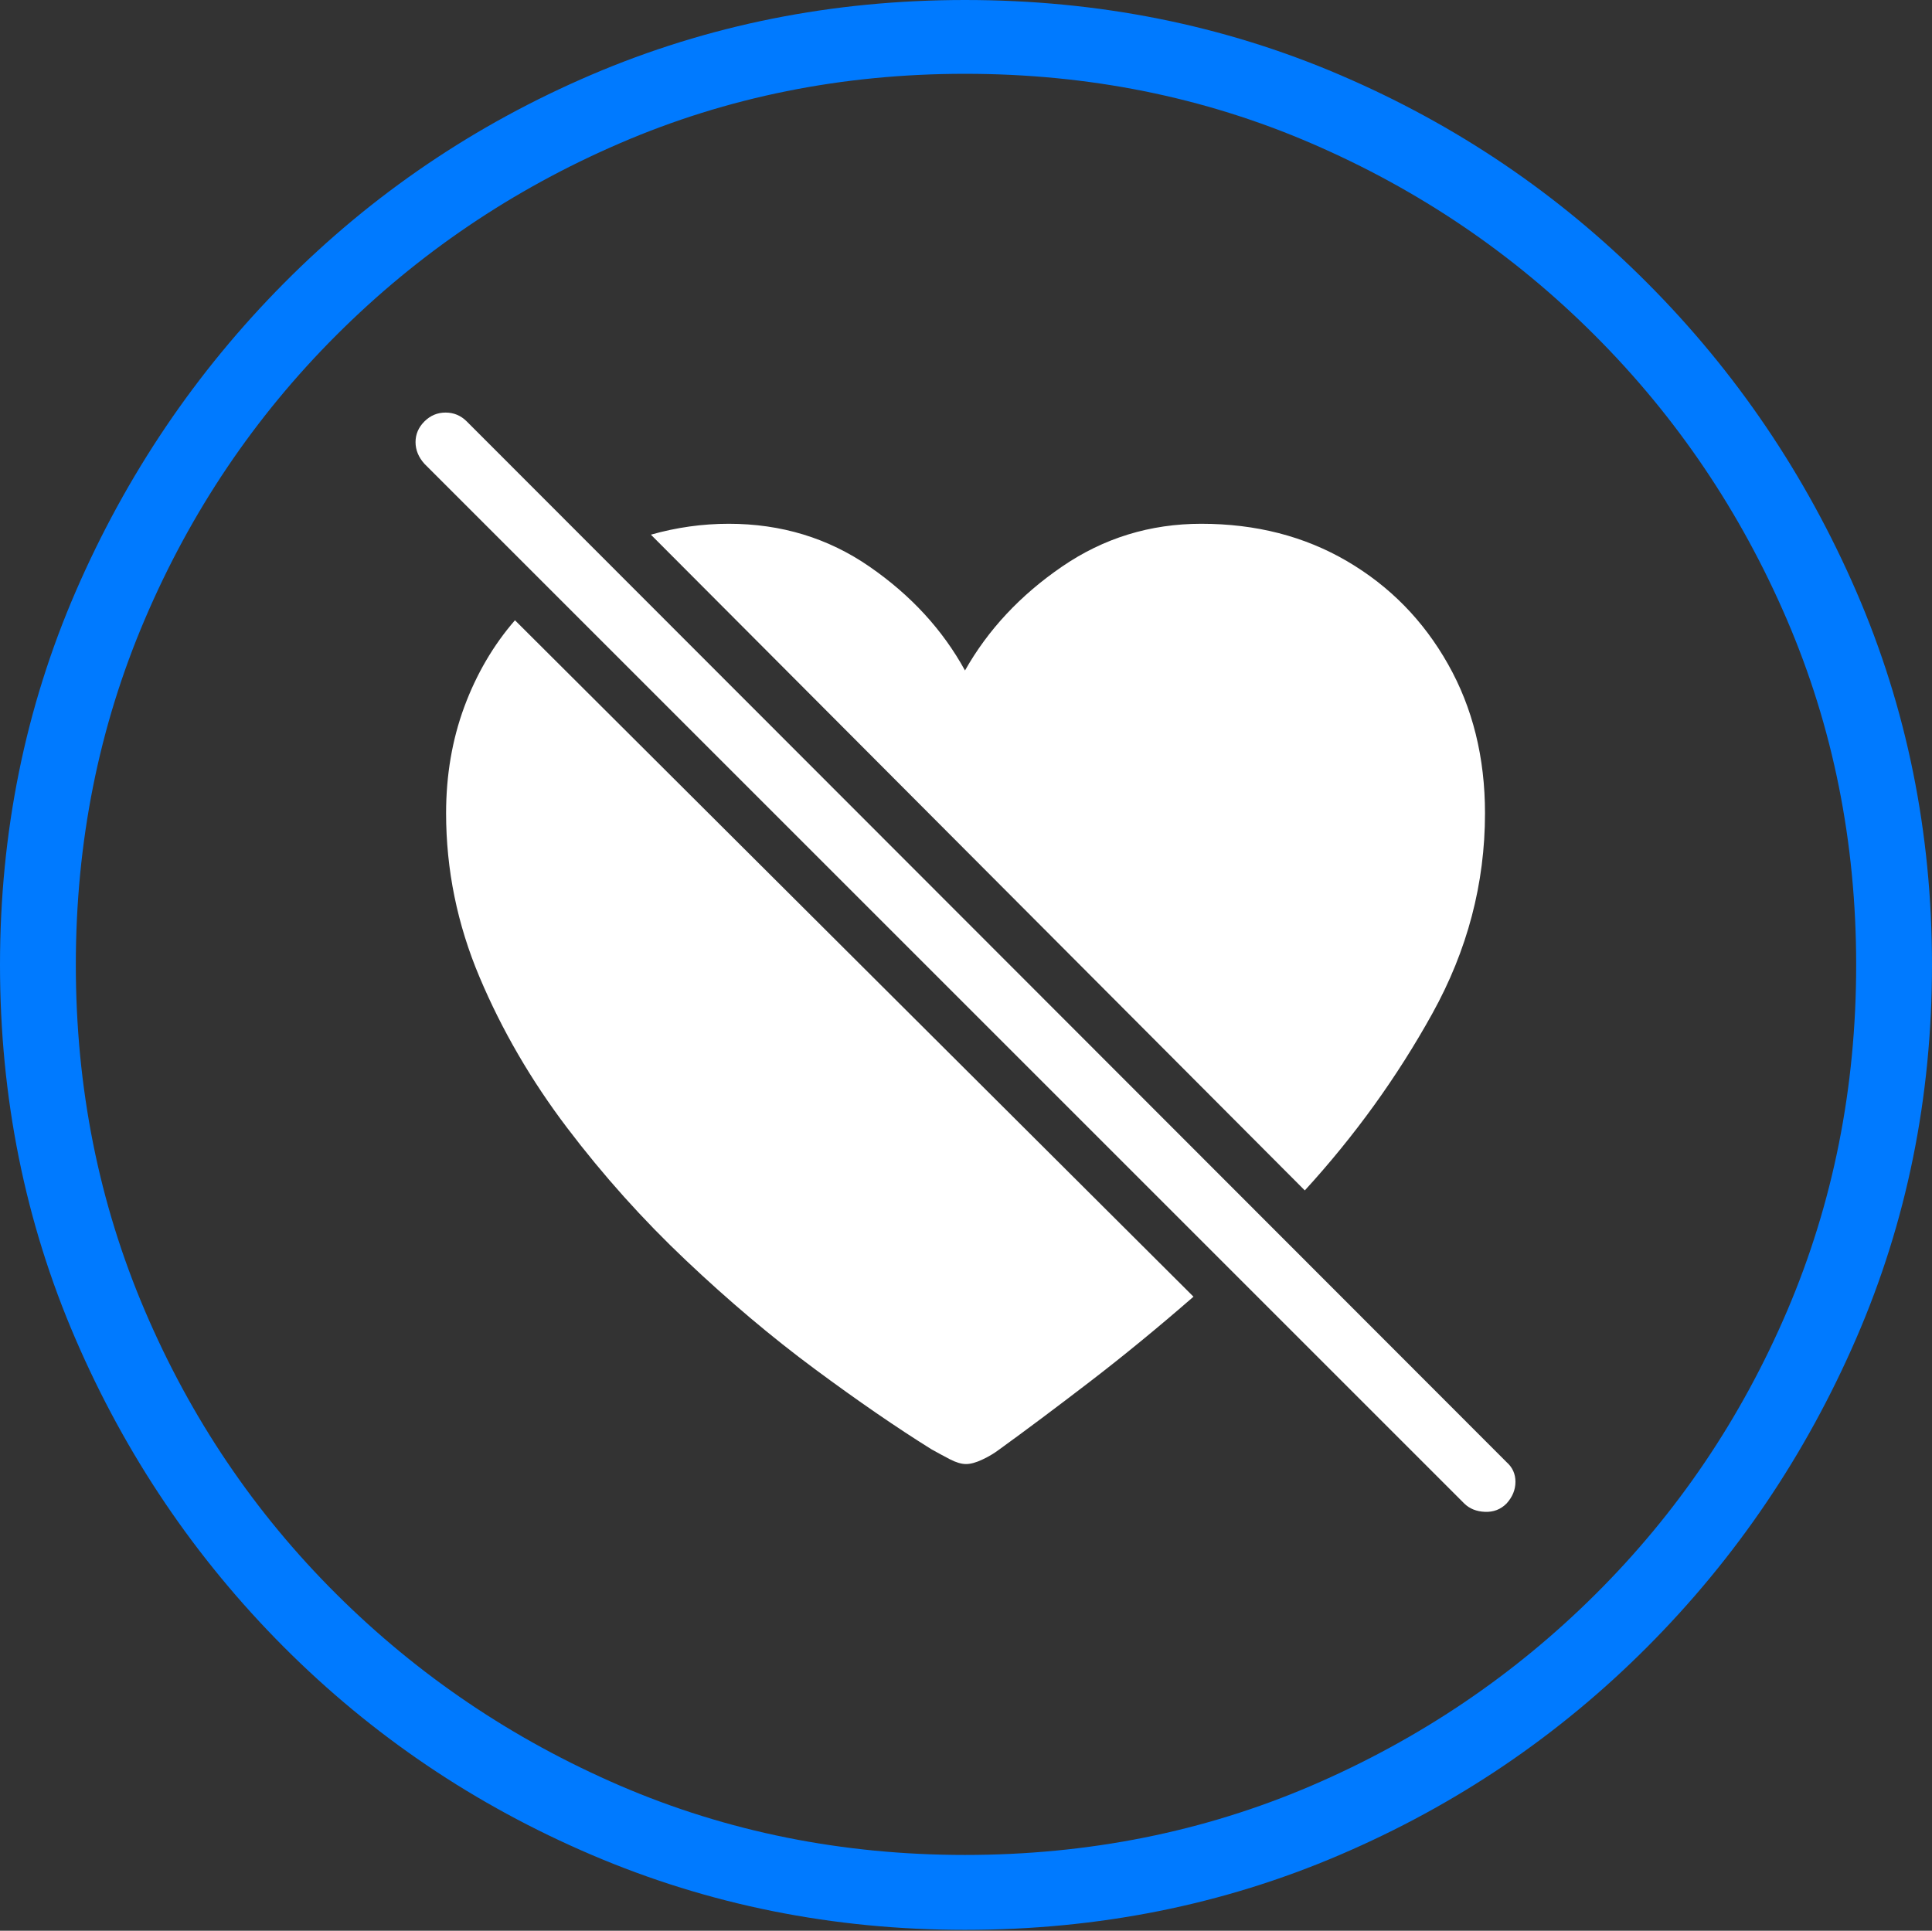 <?xml version="1.0" encoding="UTF-8"?>
<!--Generator: Apple Native CoreSVG 175-->
<!DOCTYPE svg
PUBLIC "-//W3C//DTD SVG 1.1//EN"
       "http://www.w3.org/Graphics/SVG/1.1/DTD/svg11.dtd">
<svg version="1.1" xmlns="http://www.w3.org/2000/svg" xmlns:xlink="http://www.w3.org/1999/xlink" width="19.16" height="19.15">
 <rect width="100%" height="100%" fill="#333333" stroke="none"/>
 <g>
  <rect height="19.15" opacity="0" width="19.16" x="0" y="0"/>
  <path d="M9.57 19.141Q11.553 19.141 13.286 18.398Q15.02 17.656 16.338 16.333Q17.656 15.01 18.408 13.276Q19.16 11.543 19.16 9.57Q19.16 7.598 18.408 5.864Q17.656 4.131 16.338 2.808Q15.02 1.484 13.286 0.742Q11.553 0 9.57 0Q7.598 0 5.864 0.742Q4.131 1.484 2.817 2.808Q1.504 4.131 0.752 5.864Q0 7.598 0 9.57Q0 11.543 0.747 13.276Q1.494 15.01 2.812 16.333Q4.131 17.656 5.869 18.398Q7.607 19.141 9.57 19.141ZM9.57 18.398Q7.744 18.398 6.147 17.71Q4.551 17.021 3.335 15.81Q2.119 14.6 1.436 12.998Q0.752 11.396 0.752 9.57Q0.752 7.744 1.436 6.143Q2.119 4.541 3.335 3.325Q4.551 2.109 6.147 1.421Q7.744 0.732 9.57 0.732Q11.406 0.732 13.003 1.421Q14.6 2.109 15.815 3.325Q17.031 4.541 17.72 6.143Q18.408 7.744 18.408 9.57Q18.408 11.396 17.725 12.998Q17.041 14.6 15.825 15.81Q14.609 17.021 13.008 17.71Q11.406 18.398 9.57 18.398Z" fill="#007aff"/>
  <path d="M6.455 5.303L12.94 11.807Q13.682 10.996 14.204 10.054Q14.727 9.111 14.727 8.066Q14.727 7.236 14.36 6.587Q13.994 5.938 13.359 5.566Q12.725 5.195 11.914 5.195Q11.152 5.195 10.532 5.62Q9.912 6.045 9.57 6.65Q9.238 6.045 8.623 5.62Q8.008 5.195 7.227 5.195Q6.836 5.195 6.455 5.303ZM11.836 12.861L5.107 6.152Q4.785 6.523 4.604 7.012Q4.424 7.5 4.424 8.066Q4.424 8.906 4.756 9.692Q5.088 10.479 5.625 11.187Q6.162 11.895 6.802 12.5Q7.441 13.105 8.081 13.579Q8.721 14.053 9.238 14.375Q9.326 14.424 9.419 14.473Q9.512 14.521 9.58 14.521Q9.648 14.521 9.741 14.477Q9.834 14.434 9.912 14.375Q10.303 14.092 10.806 13.706Q11.309 13.32 11.836 12.861ZM14.521 14.912Q14.6 14.99 14.727 14.995Q14.854 15 14.941 14.912Q15.029 14.815 15.029 14.697Q15.029 14.58 14.941 14.502L4.629 4.18Q4.541 4.092 4.419 4.092Q4.297 4.092 4.209 4.18Q4.121 4.268 4.121 4.385Q4.121 4.502 4.209 4.6Z" fill="#ffffff"/>
 </g>
</svg>
